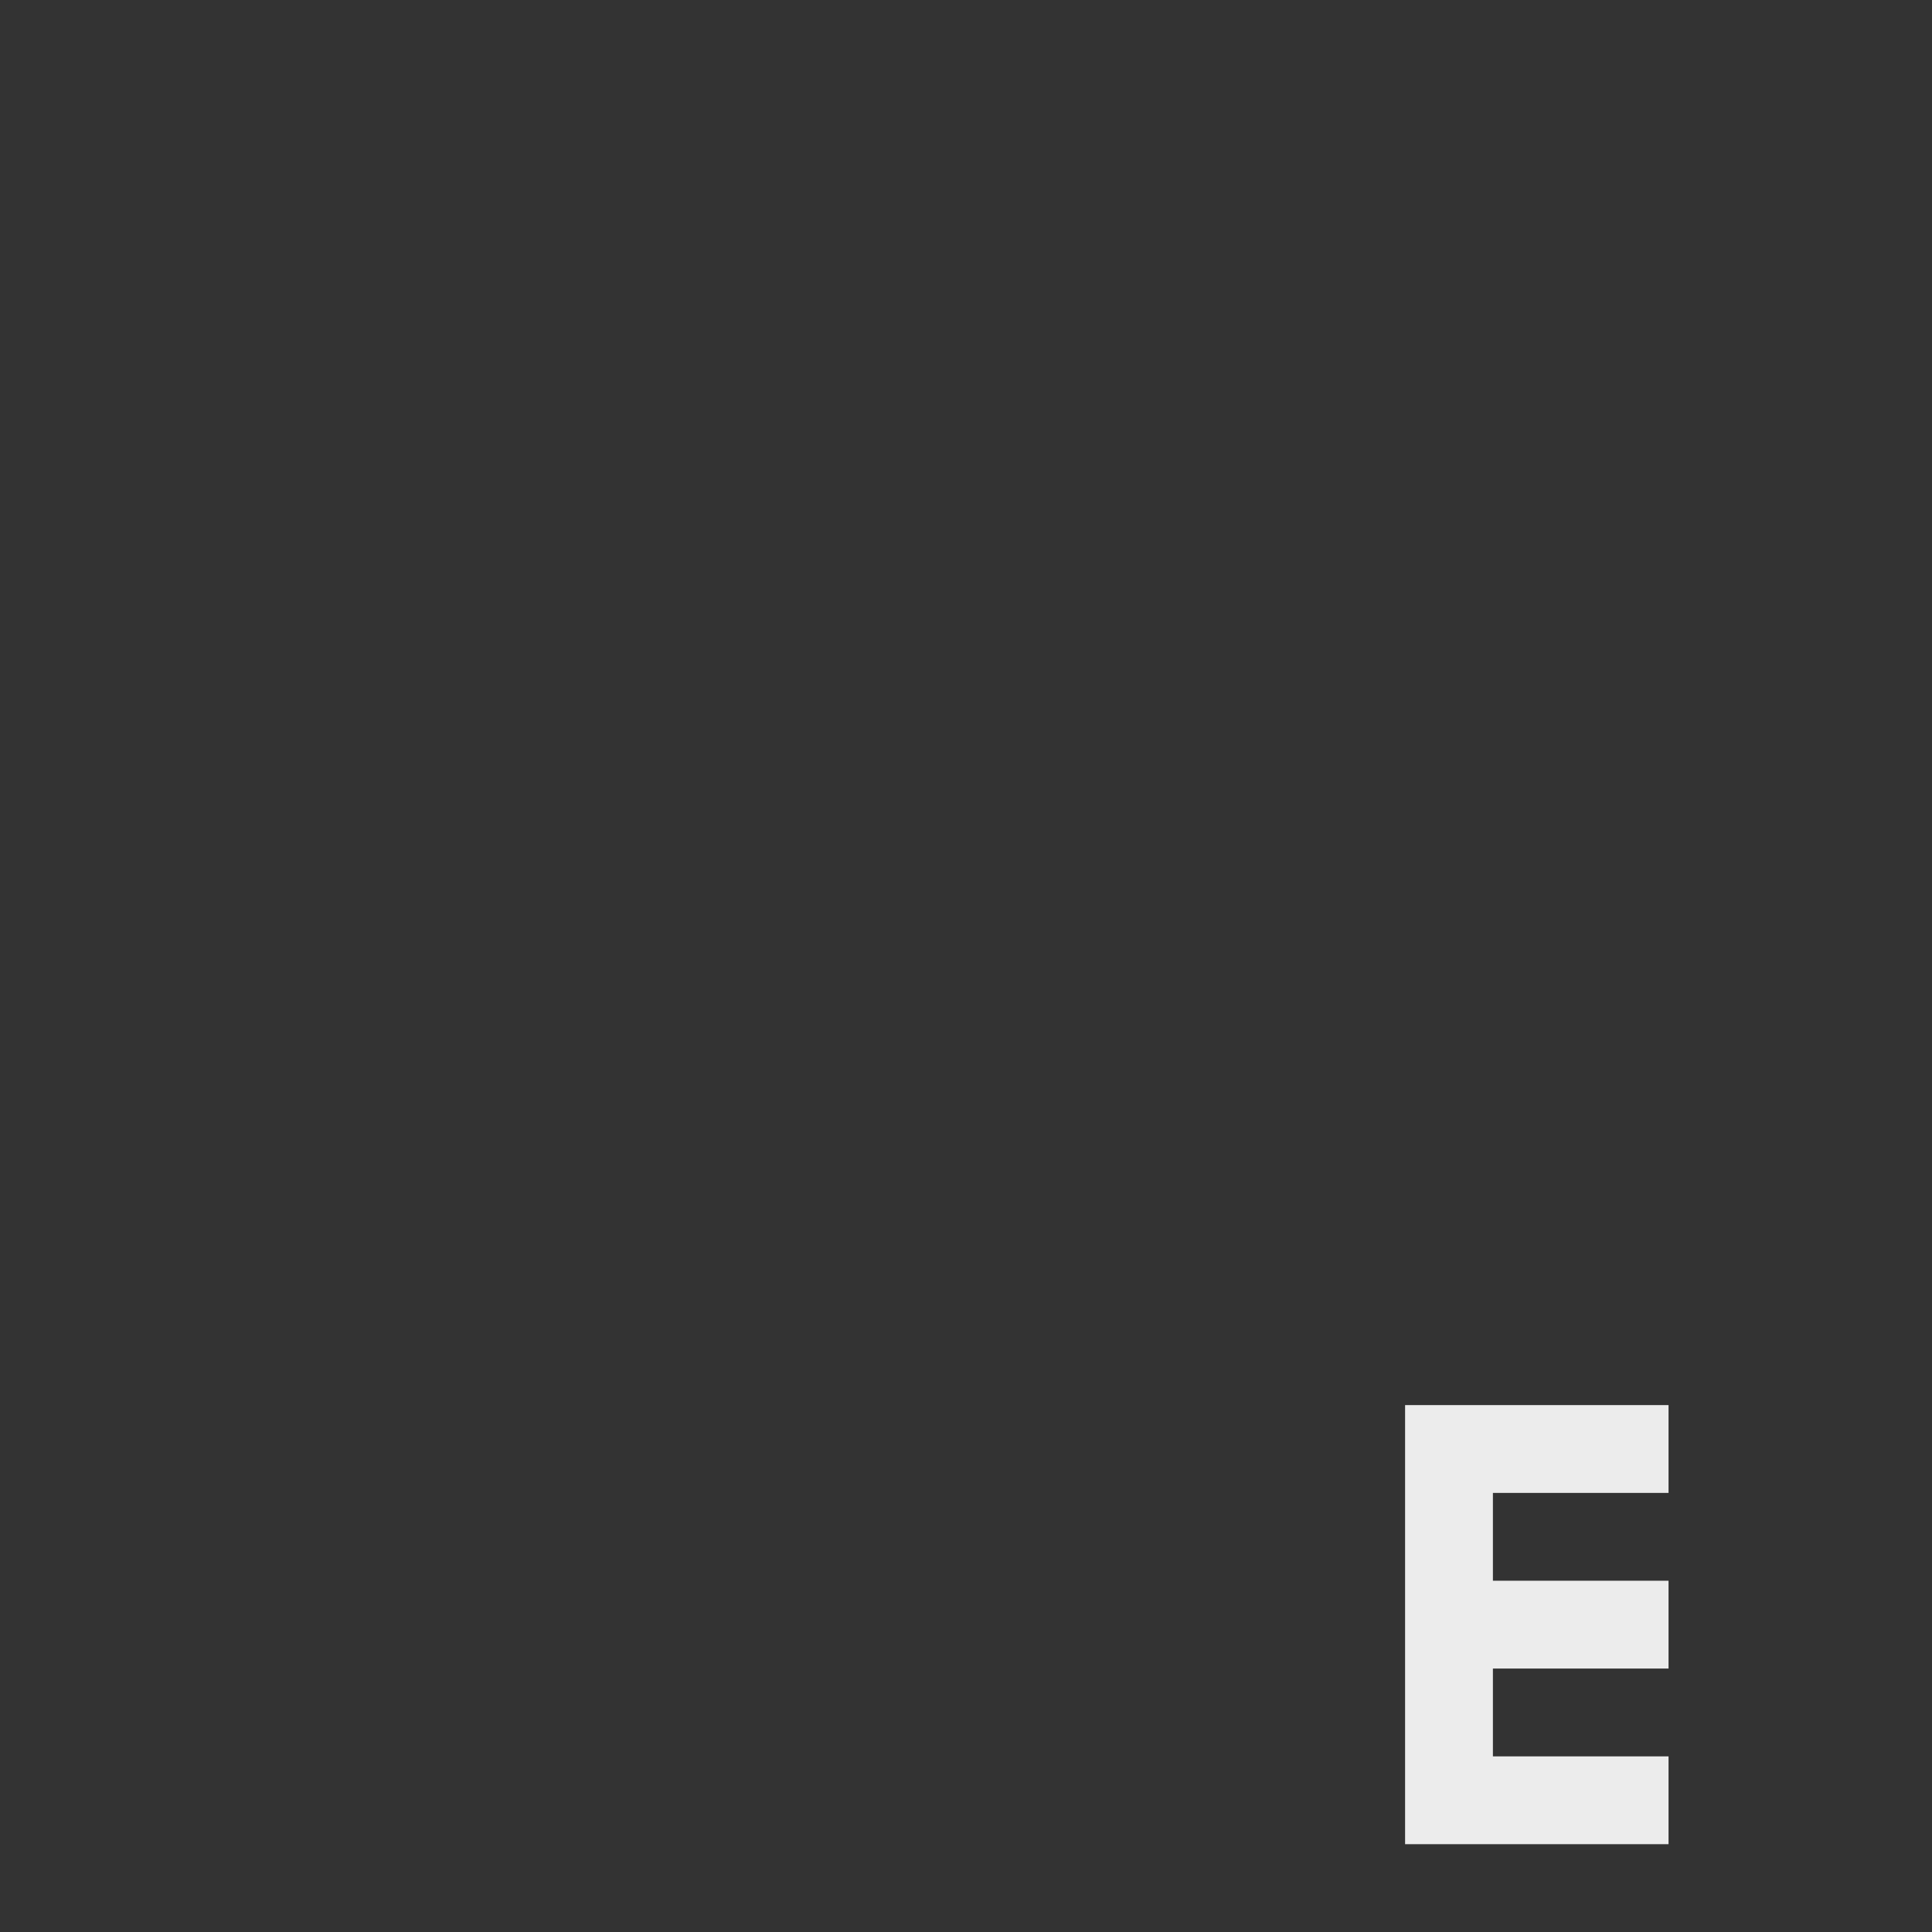 <svg xmlns="http://www.w3.org/2000/svg" viewBox="0 0 22 22"><rect x="0" y="0" width="22" height="22" fill="#333333" stroke="none"/><path d="m 19 16 0 1 -2 0 0 1 2 0 0 1 -2 0 0 1 2 0 0 1 -3 0 0 -5 z" style="fill:#ececec;fill-opacity:1;stroke:none;fill-rule:evenodd"/></svg>